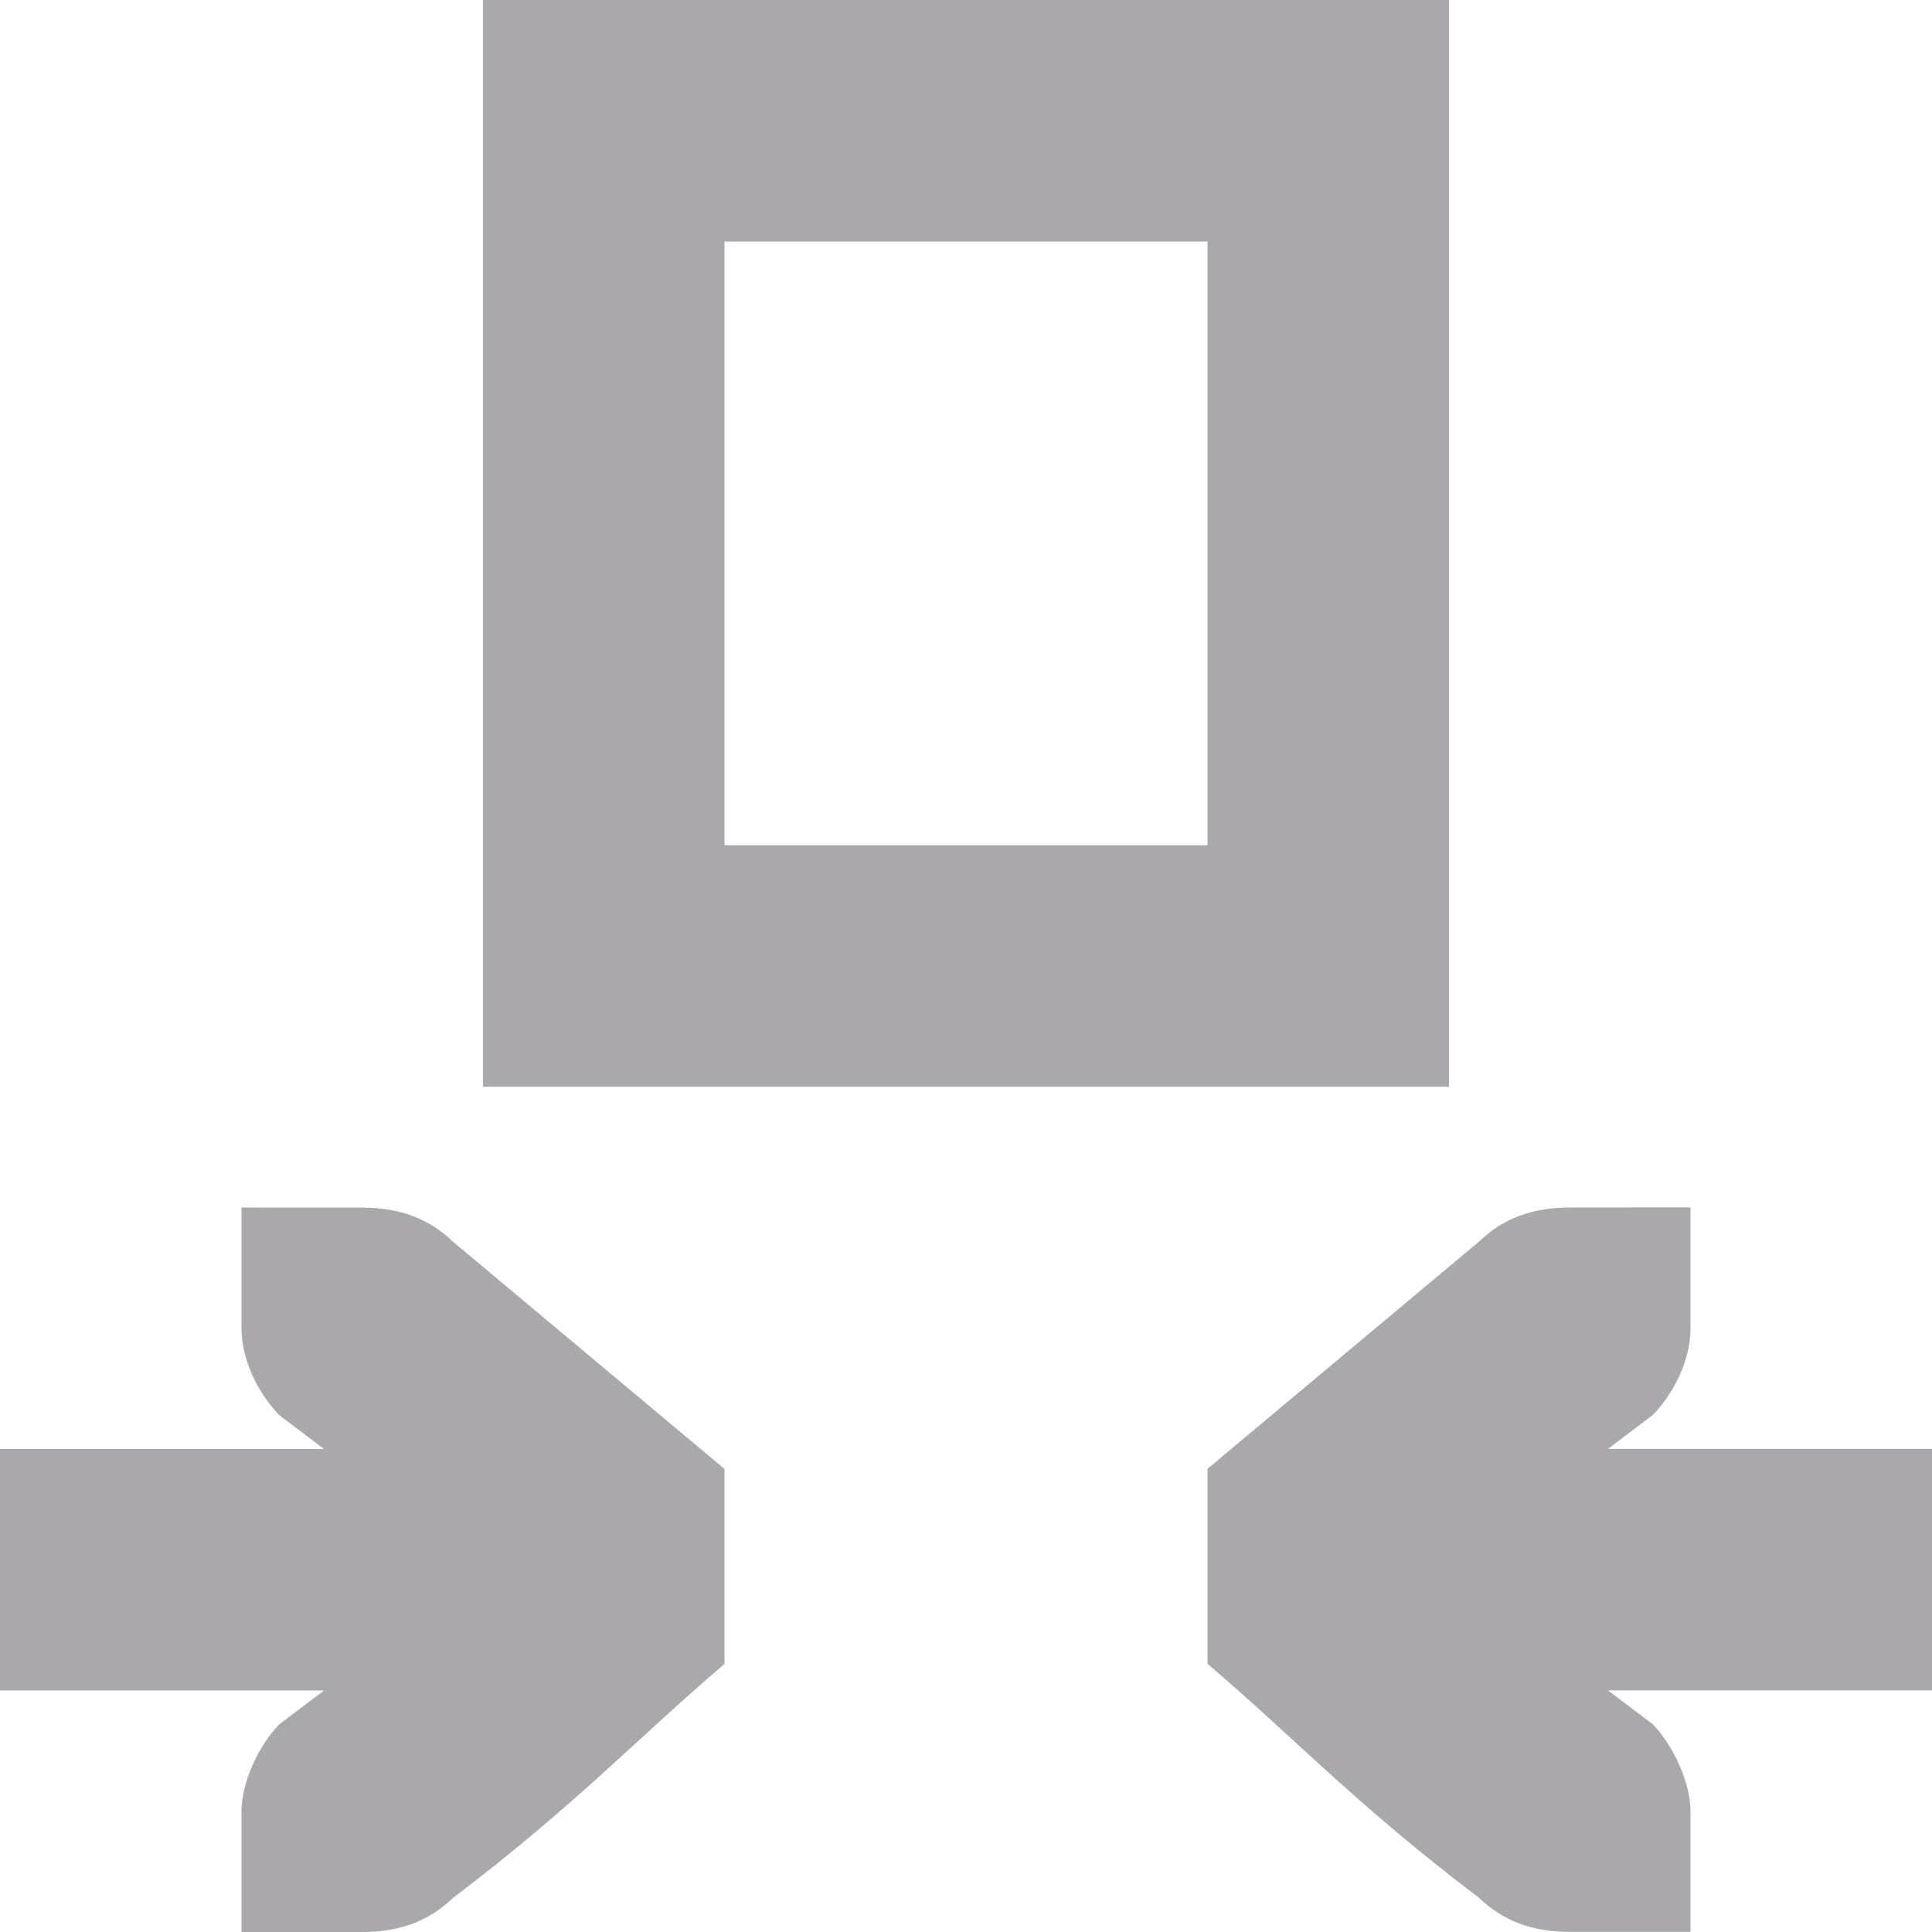 <svg viewBox="0 0 16 16" xmlns="http://www.w3.org/2000/svg">/&amp;gt;<path d="m4 0v9h8v-9zm2 2h4v5h-4zm-4 8v1c0 .257.13.528.312.719l.371.281h-2.684v2h2.684l-.371.281c-.183.19-.312.495-.312.719v1h.412.588c.309 0 .552-.09.75-.281 1.016-.77 1.525-1.321 2.25-1.939v-1.615l-2.25-1.883c-.198-.191-.441-.281-.75-.281h-.588zm11 0c-.309 0-.552.09-.75.281l-2.25 1.883v1.615c.725.618 1.234 1.17 2.25 1.939.198.191.441.281.75.281h.588.412v-1c0-.224-.13-.528-.312-.719l-.371-.281h2.684v-2h-2.684l.371-.281c.183-.19.312-.462.312-.719v-1h-.412z" fill="#aaa8ac"/></svg>